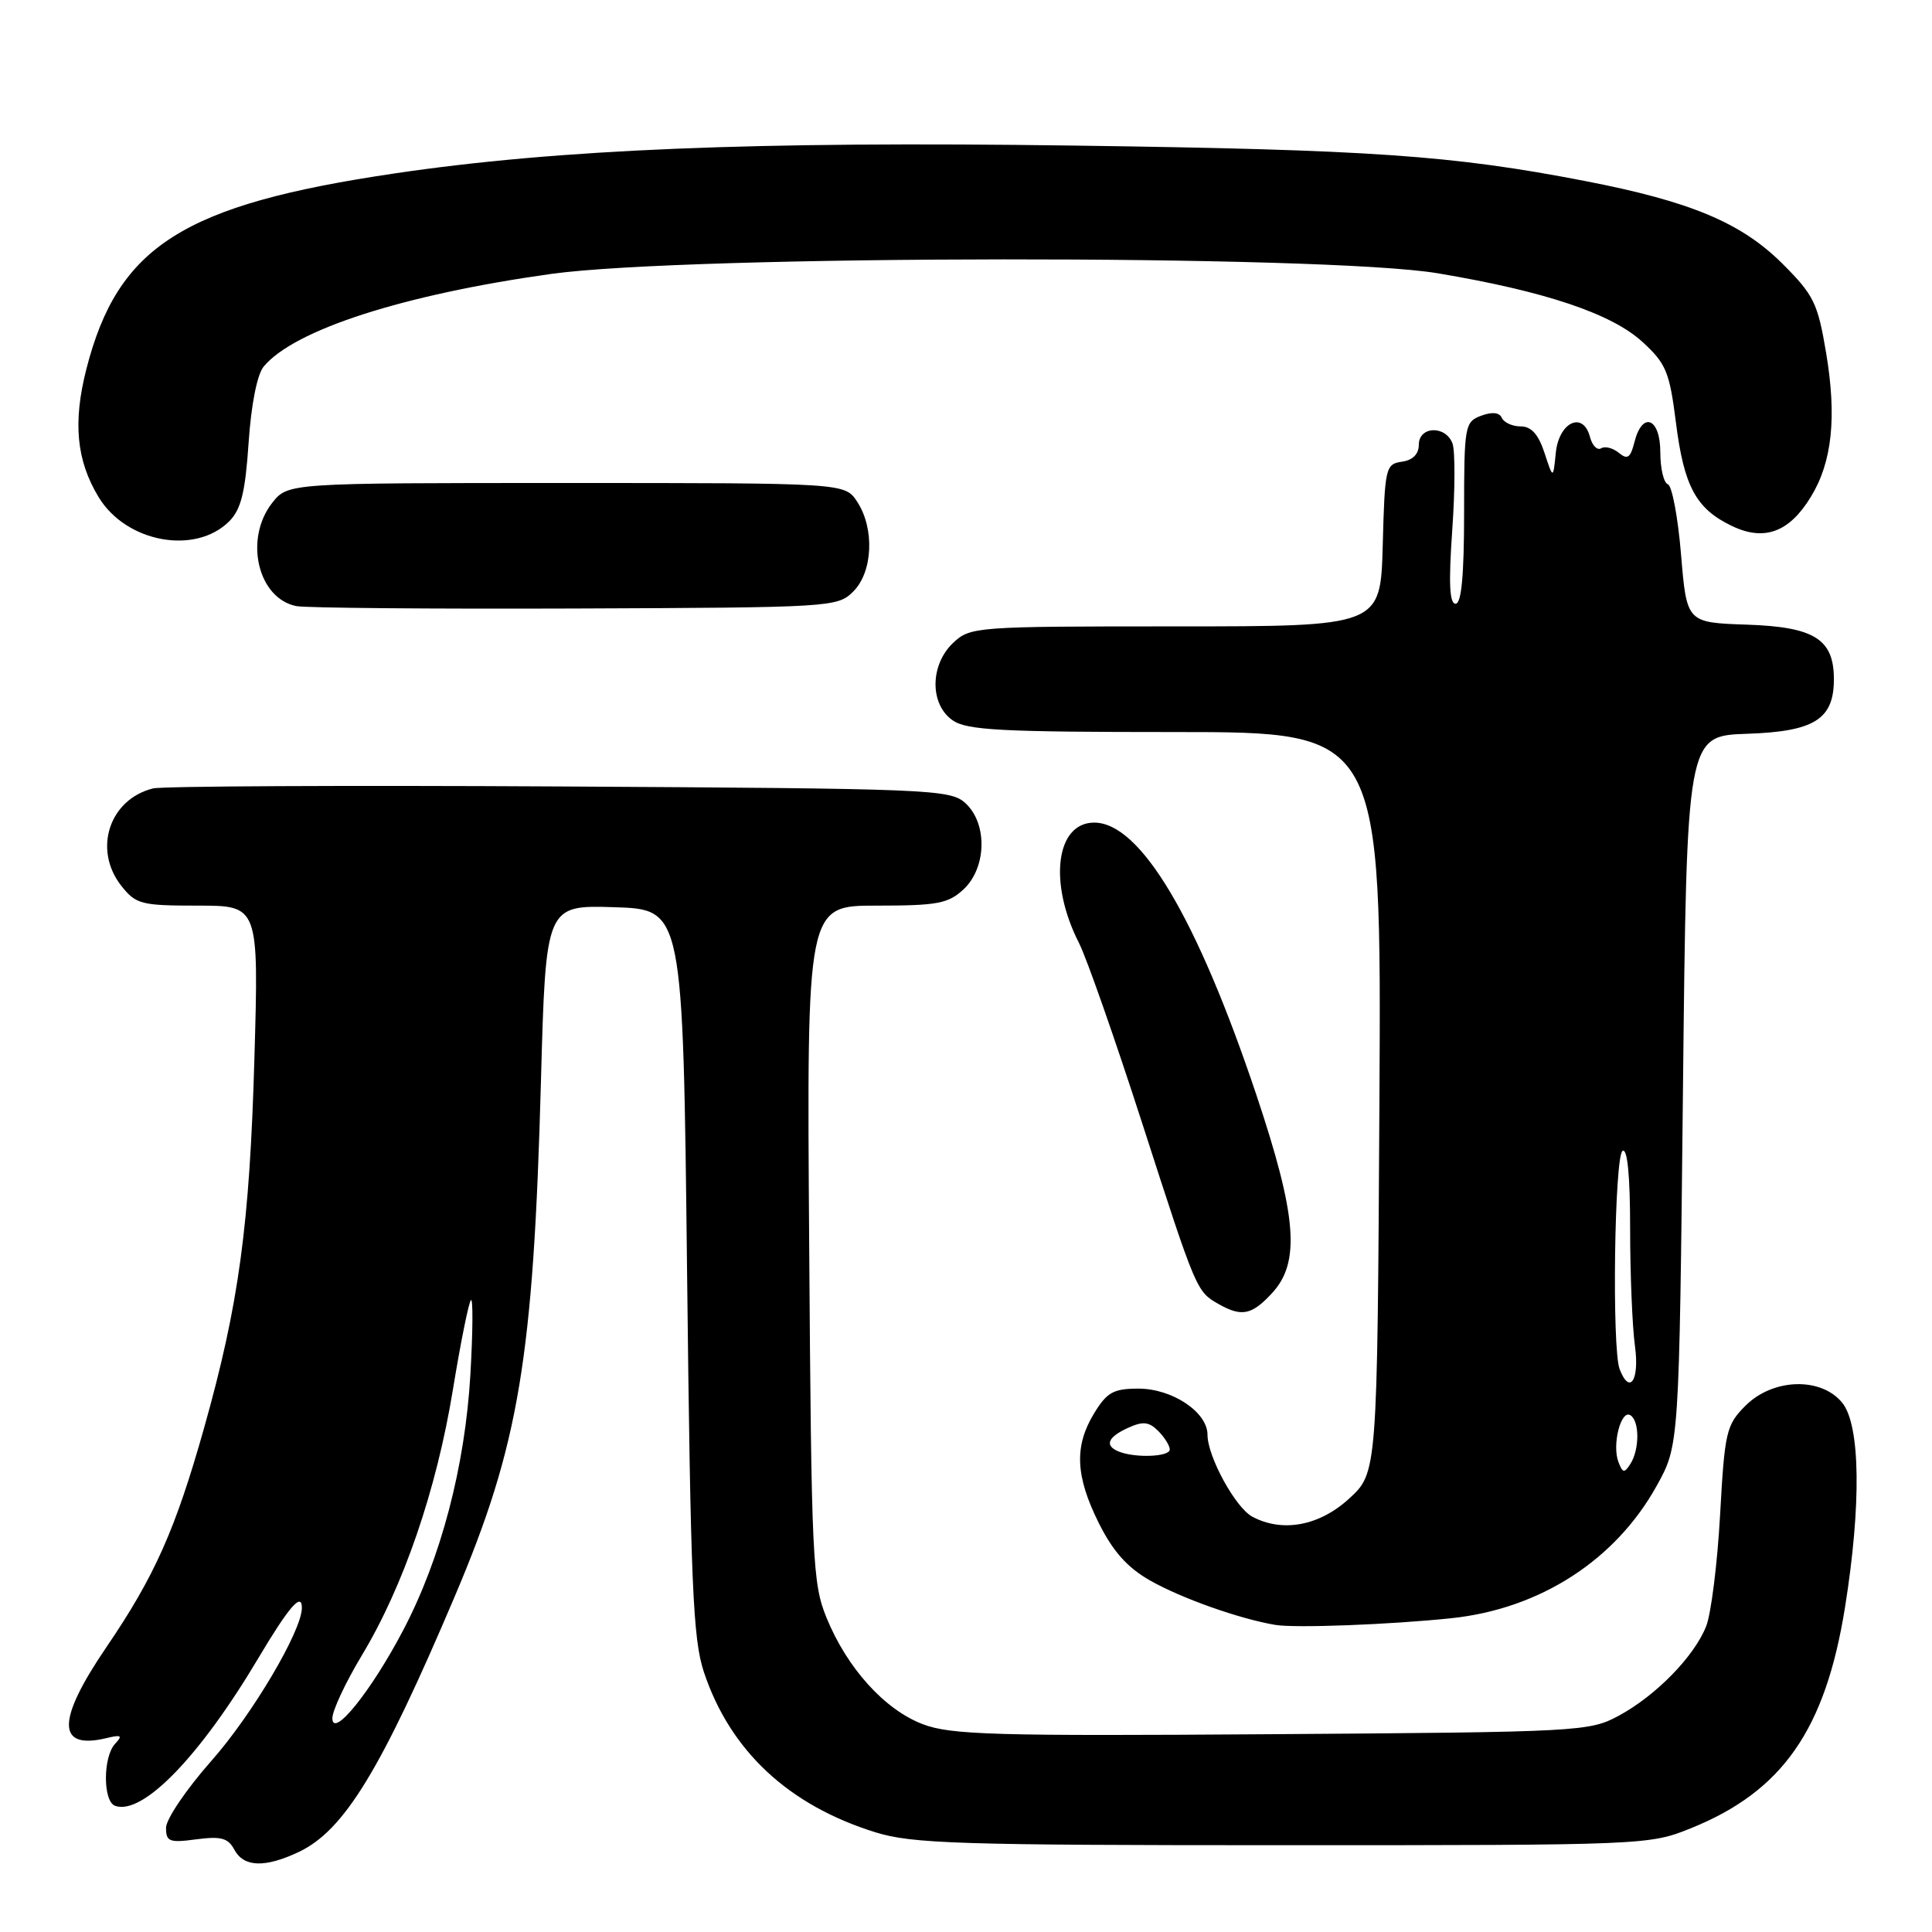 <?xml version="1.0" encoding="UTF-8" standalone="no"?>
<!DOCTYPE svg PUBLIC "-//W3C//DTD SVG 1.1//EN" "http://www.w3.org/Graphics/SVG/1.1/DTD/svg11.dtd" >
<svg xmlns="http://www.w3.org/2000/svg" xmlns:xlink="http://www.w3.org/1999/xlink" version="1.1" viewBox="0 0 256 256">
 <g >
 <path fill="currentColor"
d=" M 39.60 245.39 C 45.62 242.53 50.50 234.52 60.27 211.50 C 68.77 191.48 70.68 180.05 71.68 143.21 C 72.32 119.93 72.32 119.93 81.41 120.21 C 90.50 120.50 90.50 120.50 91.04 168.50 C 91.51 210.01 91.81 217.19 93.28 221.59 C 96.76 232.00 104.48 239.21 116.00 242.79 C 120.87 244.30 127.06 244.50 170.00 244.50 C 218.03 244.50 218.55 244.48 224.08 242.24 C 236.20 237.34 241.87 229.20 244.47 213.00 C 246.65 199.38 246.51 188.85 244.11 185.88 C 241.31 182.43 234.93 182.62 231.29 186.26 C 228.74 188.81 228.53 189.69 227.92 200.74 C 227.56 207.21 226.73 213.85 226.07 215.50 C 224.48 219.50 219.42 224.68 214.50 227.34 C 210.61 229.44 209.37 229.51 168.50 229.79 C 131.73 230.05 125.98 229.88 122.26 228.46 C 117.21 226.53 112.25 221.04 109.52 214.36 C 107.66 209.81 107.51 206.67 107.22 164.75 C 106.90 120.00 106.90 120.00 116.14 120.00 C 124.24 120.00 125.65 119.73 127.69 117.83 C 130.75 114.95 130.86 109.08 127.90 106.40 C 125.89 104.59 123.31 104.49 74.15 104.21 C 45.74 104.05 21.50 104.17 20.28 104.47 C 14.48 105.91 12.30 112.57 16.07 117.37 C 18.01 119.82 18.69 120.00 26.22 120.00 C 34.29 120.00 34.29 120.00 33.71 140.25 C 33.08 162.33 31.65 172.85 27.06 189.15 C 23.25 202.68 20.49 208.87 14.11 218.24 C 7.46 228.00 7.48 231.91 14.15 230.30 C 16.08 229.83 16.28 229.97 15.25 231.06 C 13.63 232.80 13.63 238.70 15.25 239.28 C 18.89 240.58 26.46 232.78 34.22 219.73 C 38.29 212.89 40.00 210.92 40.00 213.05 C 40.00 216.08 33.43 227.19 28.02 233.31 C 24.71 237.05 22.00 241.05 22.00 242.19 C 22.00 244.03 22.45 244.20 26.01 243.72 C 29.28 243.29 30.22 243.54 31.05 245.09 C 32.30 247.42 35.10 247.52 39.60 245.39 Z  M 192.33 214.42 C 204.07 213.18 214.07 206.72 219.53 196.86 C 222.50 191.50 222.50 191.50 223.00 144.50 C 223.50 97.50 223.50 97.50 231.50 97.23 C 240.42 96.93 243.00 95.31 243.00 90.00 C 243.00 84.69 240.42 83.07 231.50 82.77 C 223.50 82.50 223.50 82.50 222.75 73.50 C 222.34 68.55 221.55 64.35 221.00 64.17 C 220.45 63.98 220.00 62.07 220.00 59.92 C 220.00 55.36 217.61 54.43 216.57 58.59 C 216.04 60.68 215.65 60.95 214.50 60.00 C 213.72 59.36 212.67 59.09 212.16 59.40 C 211.65 59.72 210.98 59.04 210.68 57.90 C 209.77 54.42 206.56 55.92 206.15 60.01 C 205.80 63.50 205.80 63.50 204.65 60.00 C 203.85 57.55 202.90 56.50 201.50 56.50 C 200.40 56.50 199.28 55.99 199.00 55.37 C 198.68 54.64 197.71 54.55 196.25 55.09 C 194.09 55.90 194.00 56.41 194.00 67.97 C 194.00 76.24 193.65 80.00 192.87 80.00 C 192.06 80.00 191.94 77.23 192.43 70.25 C 192.81 64.88 192.82 59.71 192.46 58.75 C 191.53 56.32 188.00 56.47 188.00 58.93 C 188.00 60.17 187.20 60.98 185.75 61.18 C 183.60 61.49 183.49 61.96 183.22 72.25 C 182.93 83.00 182.93 83.00 155.78 83.00 C 129.28 83.00 128.57 83.05 126.31 85.17 C 123.22 88.08 123.17 93.31 126.22 95.44 C 128.10 96.76 132.66 97.00 155.75 97.00 C 183.05 97.00 183.05 97.00 182.78 146.08 C 182.50 195.15 182.50 195.15 178.76 198.58 C 174.82 202.19 169.93 203.10 165.94 200.97 C 163.70 199.77 160.00 193.00 160.00 190.11 C 160.00 187.12 155.34 184.00 150.85 184.00 C 147.55 184.00 146.68 184.48 144.99 187.25 C 142.32 191.62 142.49 195.58 145.60 201.82 C 147.46 205.55 149.37 207.70 152.35 209.40 C 156.48 211.76 164.22 214.51 169.00 215.31 C 171.65 215.75 184.25 215.27 192.33 214.42 Z  M 168.55 171.35 C 172.34 167.26 171.85 161.12 166.45 145.00 C 158.59 121.58 151.09 109.00 144.99 109.00 C 139.91 109.00 138.90 116.96 142.97 124.95 C 143.97 126.90 147.76 137.72 151.40 149.00 C 158.55 171.16 158.54 171.13 161.50 172.81 C 164.53 174.52 165.87 174.25 168.55 171.35 Z  M 113.07 78.37 C 115.66 75.78 115.91 70.03 113.58 66.48 C 111.95 64.00 111.95 64.00 75.05 64.00 C 38.15 64.00 38.15 64.00 36.07 66.63 C 32.32 71.41 34.15 79.29 39.26 80.31 C 40.49 80.56 57.13 80.70 76.22 80.63 C 110.22 80.50 110.99 80.46 113.07 78.37 Z  M 30.38 69.07 C 31.94 67.50 32.50 65.23 32.94 58.69 C 33.28 53.62 34.07 49.62 34.94 48.57 C 38.99 43.70 53.43 39.04 73.00 36.30 C 91.13 33.77 175.55 33.71 190.50 36.21 C 204.74 38.60 213.54 41.55 217.65 45.32 C 220.76 48.17 221.22 49.28 222.06 55.92 C 223.13 64.46 224.73 67.43 229.52 69.71 C 233.80 71.75 237.11 70.52 239.97 65.80 C 242.77 61.21 243.39 55.28 241.98 46.82 C 240.86 40.13 240.35 39.10 236.13 34.89 C 230.70 29.50 223.97 26.68 210.00 23.98 C 192.43 20.58 181.68 19.83 142.30 19.29 C 99.94 18.70 73.94 19.77 52.22 22.99 C 24.25 27.13 15.62 32.61 11.45 48.88 C 9.64 55.97 10.12 61.02 13.08 65.89 C 16.73 71.89 25.88 73.57 30.38 69.07 Z  M 44.04 227.70 C 44.02 226.70 45.77 222.96 47.93 219.37 C 53.45 210.22 57.84 197.43 60.01 184.15 C 61.03 177.91 62.11 172.56 62.40 172.27 C 62.69 171.97 62.66 176.41 62.33 182.12 C 61.62 194.33 58.42 206.51 53.41 216.04 C 49.19 224.08 44.10 230.40 44.04 227.70 Z  M 214.45 193.72 C 213.58 191.46 214.78 186.75 216.03 187.52 C 217.26 188.28 217.26 192.04 216.04 193.97 C 215.24 195.23 215.01 195.20 214.45 193.72 Z  M 148.25 192.34 C 146.32 191.56 146.76 190.43 149.47 189.20 C 151.44 188.30 152.24 188.38 153.47 189.61 C 154.31 190.45 155.00 191.56 155.00 192.07 C 155.00 193.04 150.43 193.22 148.25 192.34 Z  M 214.61 181.42 C 213.57 178.72 213.92 153.17 215.00 152.50 C 215.64 152.10 216.00 155.78 216.00 162.80 C 216.00 168.81 216.29 175.81 216.64 178.36 C 217.26 182.90 215.94 184.89 214.61 181.42 Z "/>
</g>
</svg>
